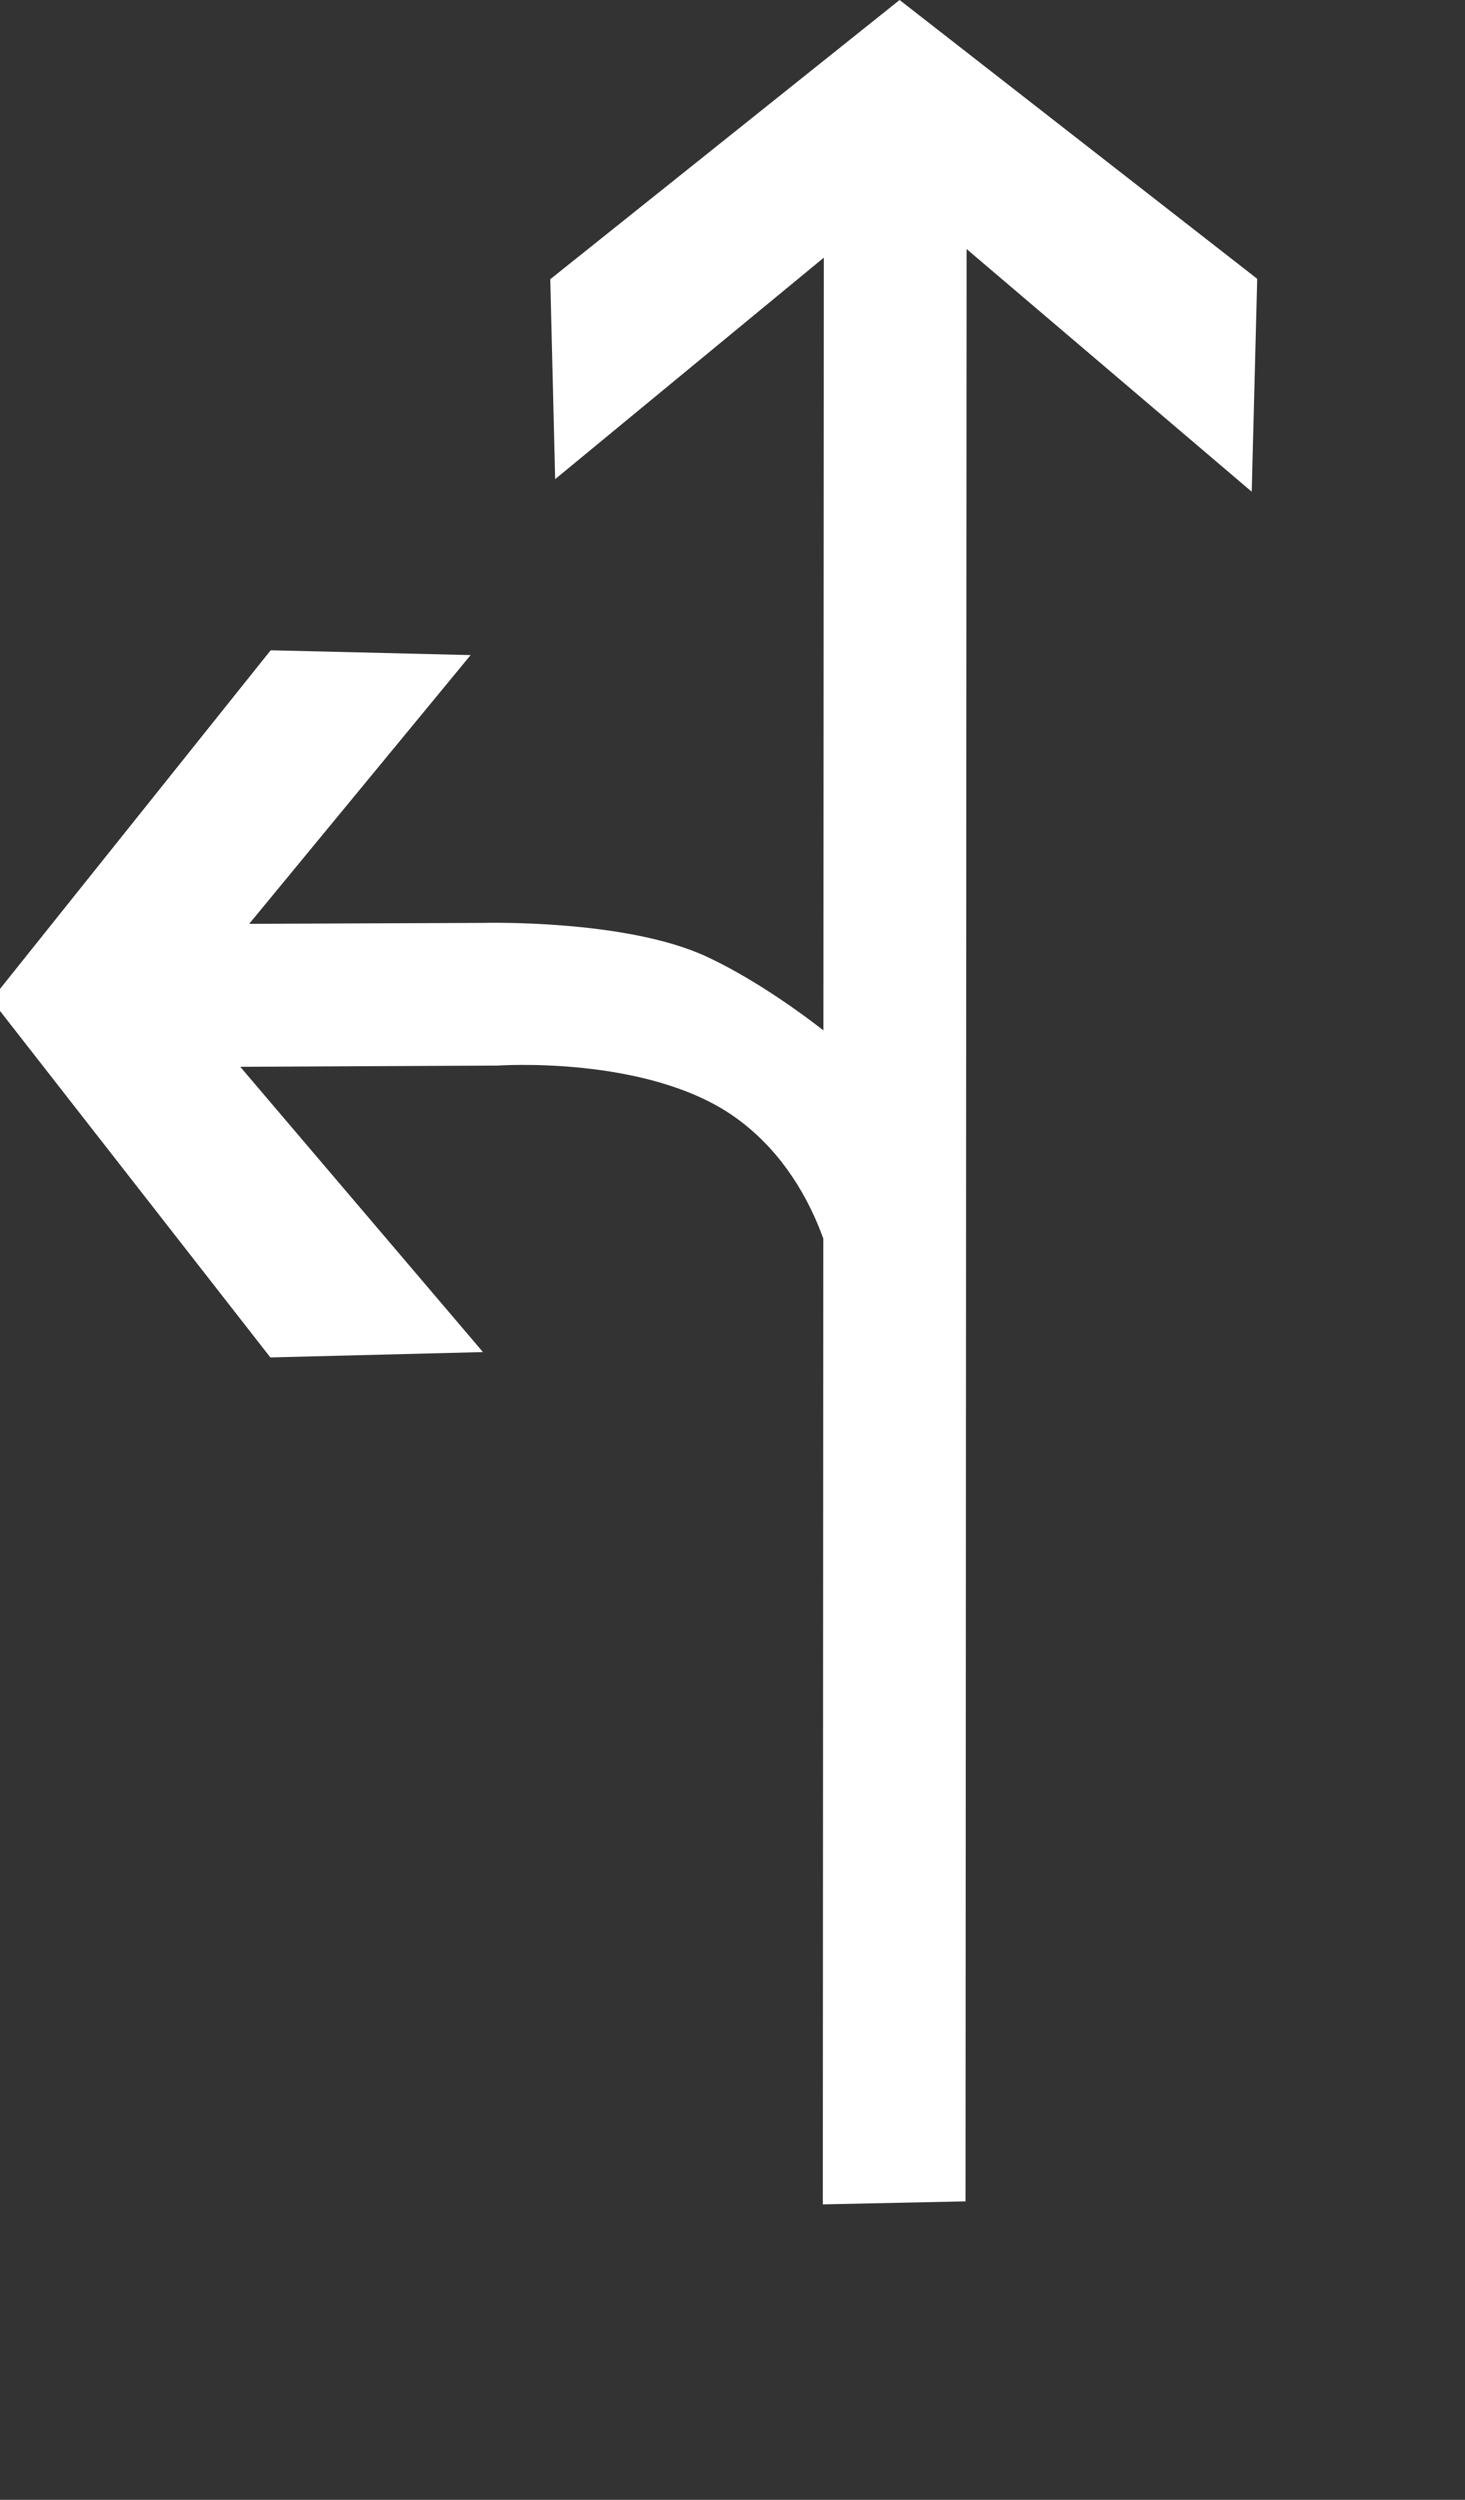 <?xml version="1.0" encoding="UTF-8"?>
<svg width="17px" height="29px" viewBox="0 0 17 29" version="1.1" xmlns="http://www.w3.org/2000/svg" xmlns:xlink="http://www.w3.org/1999/xlink">
    <rect x="0" y="0" width="17" height="29" fill="#333333" stroke="none"/>
    <!-- Generator: Sketch 54.1 (76490) - https://sketchapp.com -->
    <title>2</title>
    <desc>Created with Sketch.</desc>
    <g id="待定" stroke="none" stroke-width="1" fill="none" fill-rule="evenodd">
        <g id="工具栏汇总复制" transform="translate(-1462, -620)" fill="#FFFFFF">
            <g id="编组-25" transform="translate(1382, 615)">
                <g id="2" transform="translate(79, 5) scale(0.9)">
                    <polygon id="Fill-1" points="12.71 0 8.206 3.599 8.269 6.176 11.733 3.321 11.72 28.414 13.56 28.375 13.574 3.21 17.25 6.338 17.32 3.629 17.32 3.593"></polygon>
                    <g id="编组" transform="translate(0, 7.415)">
                        <path d="M11.936,9.631 C11.957,9.214 11.703,7.768 10.576,6.977 C9.45,6.185 7.53,6.32 7.53,6.32 L4.209,6.336 L7.338,10.013 L4.597,10.082 L0.999,5.472 L4.601,0.967 L7.179,1.029 L4.324,4.493 L7.33,4.481 C7.33,4.481 9.173,4.429 10.22,4.915 C11.266,5.4 12.621,6.515 12.766,6.923 C13.044,7.74 11.911,10.028 11.936,9.631" id="Fill-2"></path>
                    </g>
                </g>
            </g>
        </g>
    </g>
</svg>
